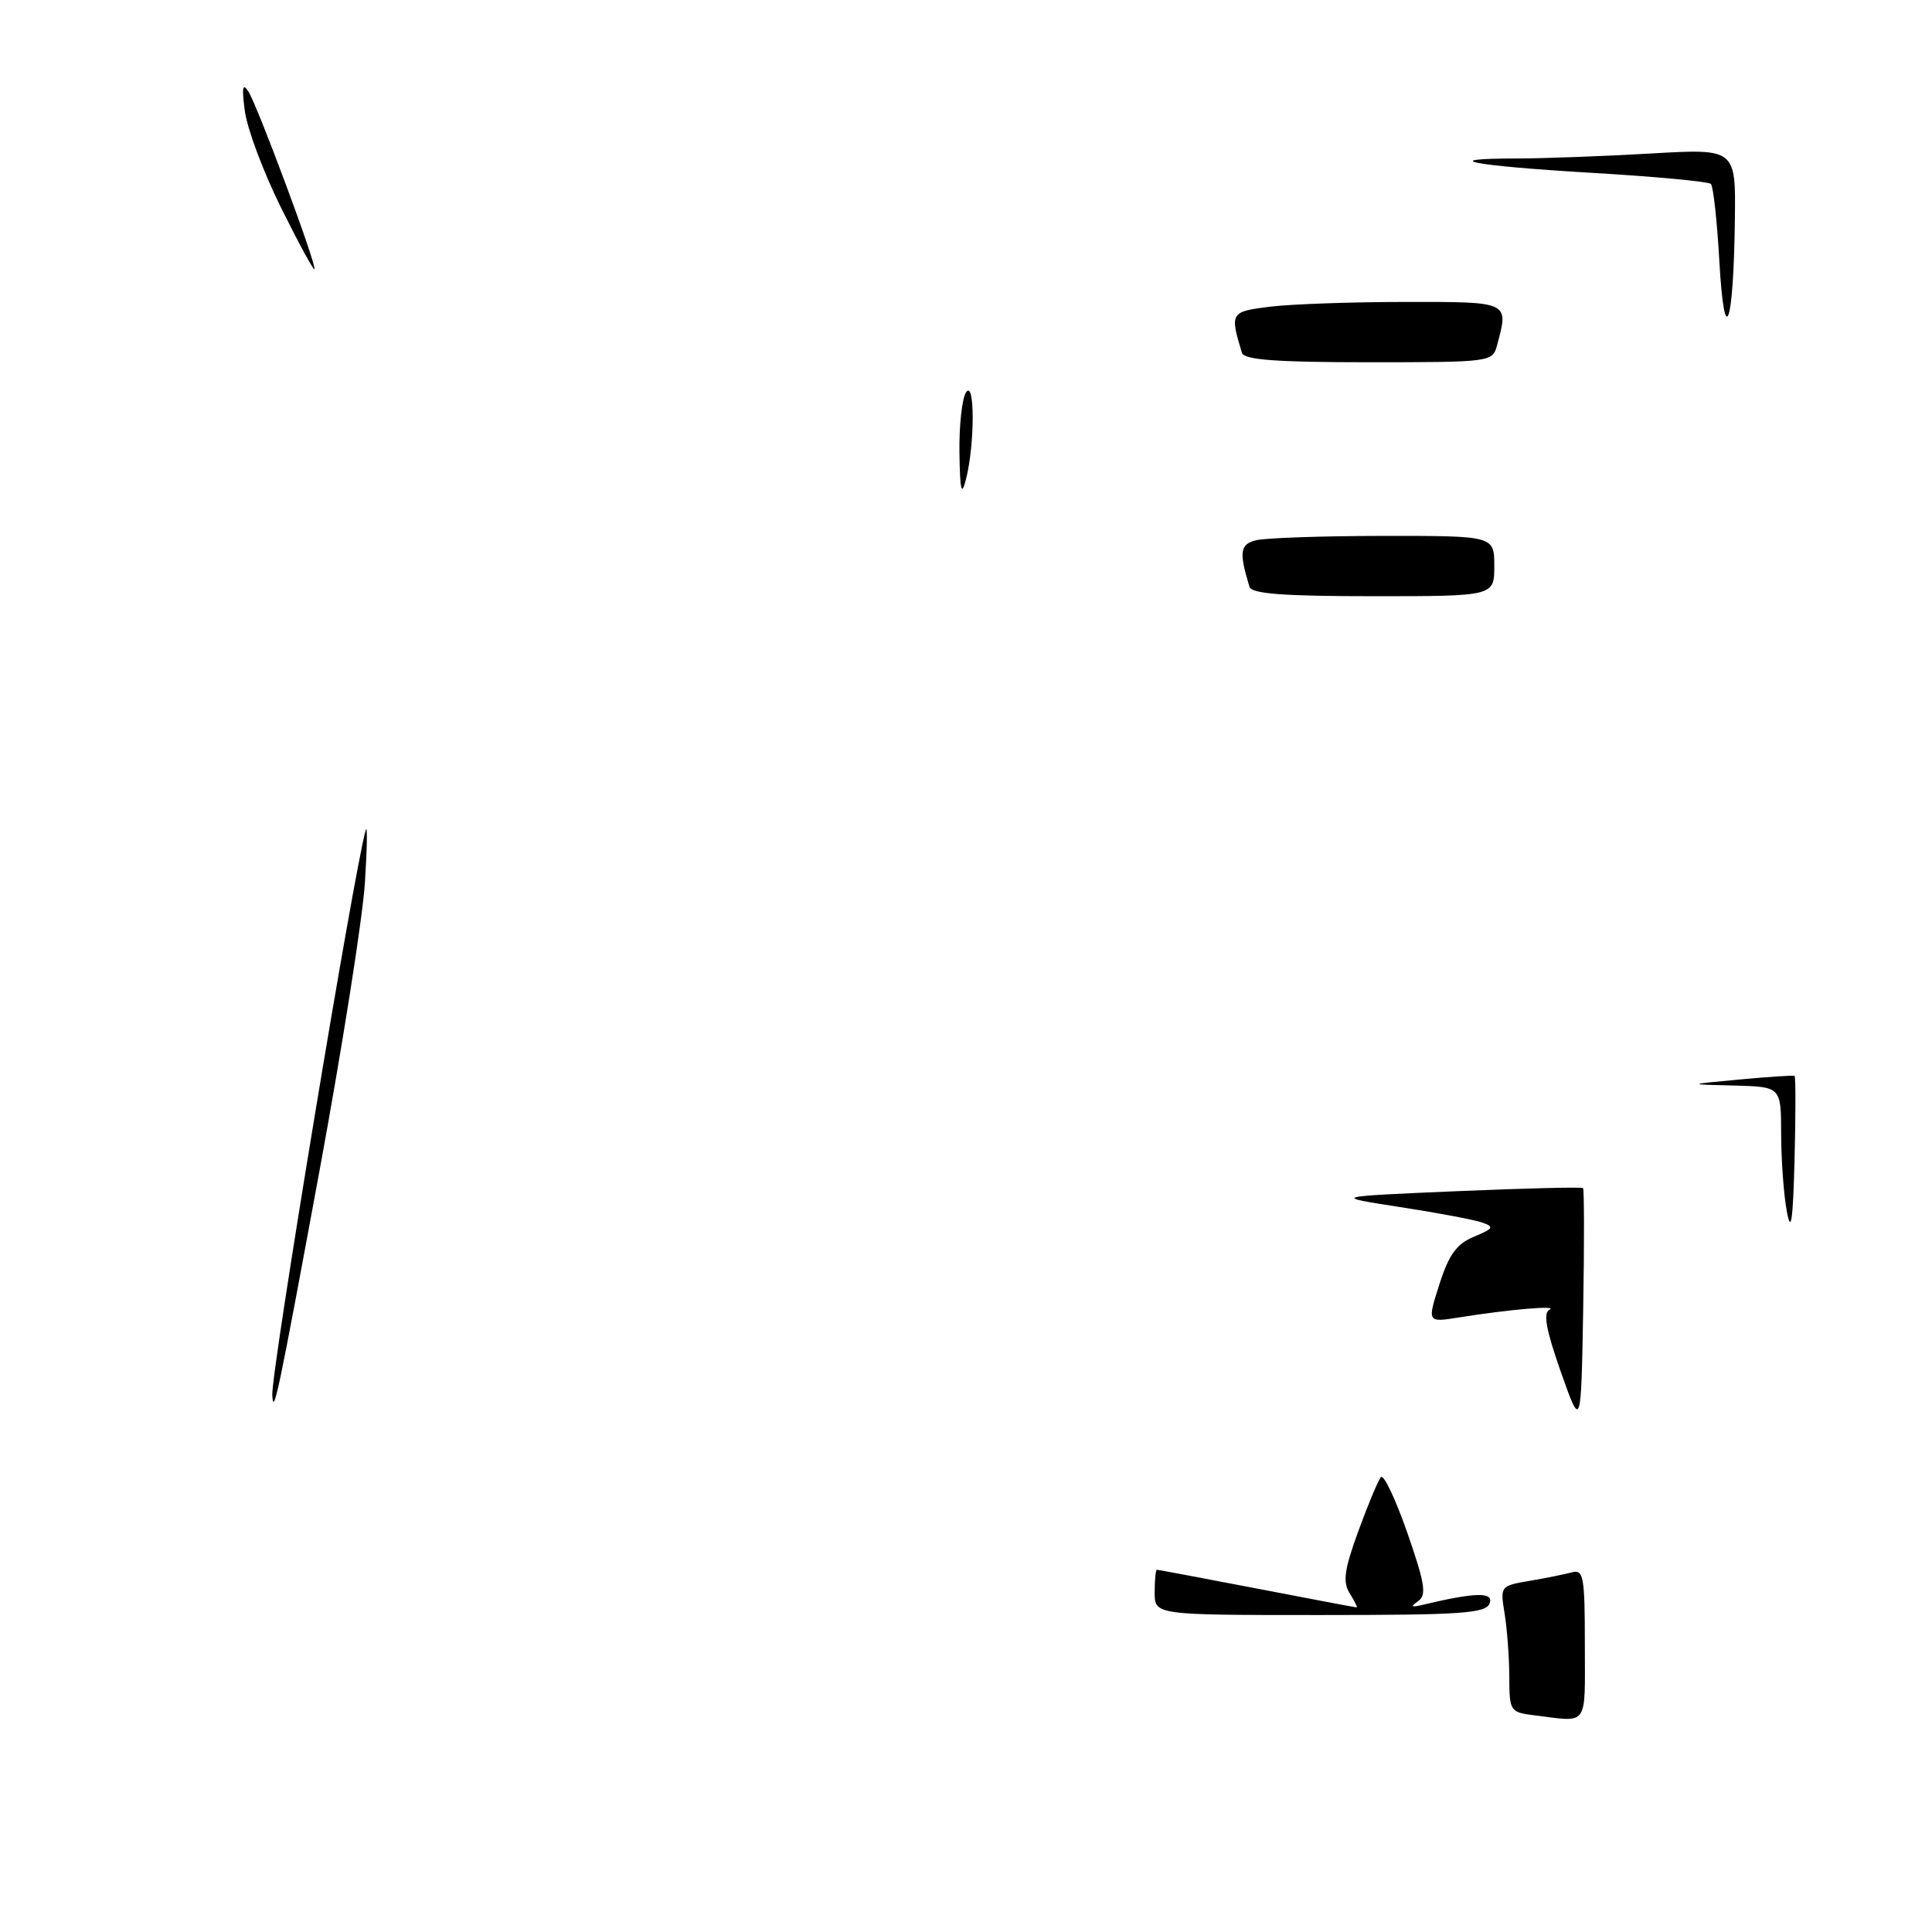 <?xml version="1.0" encoding="UTF-8" standalone="no"?>
<!DOCTYPE svg PUBLIC "-//W3C//DTD SVG 1.1//EN" "http://www.w3.org/Graphics/SVG/1.1/DTD/svg11.dtd" >
<svg xmlns="http://www.w3.org/2000/svg" xmlns:xlink="http://www.w3.org/1999/xlink" version="1.1" viewBox="0 0 256 256">
 <g >
 <path fill="currentColor"
d=" M 203.25 227.28 C 200.10 226.89 200.00 226.72 199.99 222.19 C 199.98 219.61 199.70 215.84 199.37 213.82 C 198.77 210.18 198.81 210.13 202.63 209.48 C 204.76 209.12 207.29 208.61 208.25 208.35 C 209.83 207.91 210.00 208.83 210.00 217.93 C 210.00 229.00 210.59 228.19 203.25 227.28 Z  M 153.00 211.00 C 153.00 209.35 153.13 208.00 153.29 208.00 C 153.45 208.00 159.42 209.12 166.54 210.49 C 173.67 211.87 179.62 212.99 179.76 212.99 C 179.90 213.00 179.49 212.15 178.84 211.12 C 177.90 209.61 178.12 207.99 179.99 202.87 C 181.27 199.37 182.61 196.15 182.98 195.73 C 183.34 195.31 184.91 198.61 186.47 203.08 C 188.83 209.86 189.06 211.36 187.90 212.17 C 186.84 212.90 186.98 213.02 188.50 212.65 C 195.51 210.98 197.97 210.92 197.38 212.46 C 196.87 213.78 193.70 214.00 174.89 214.00 C 153.00 214.00 153.00 214.00 153.00 211.00 Z  M 206.81 181.76 C 204.87 176.24 204.45 173.97 205.31 173.55 C 206.60 172.93 200.05 173.49 193.30 174.57 C 189.11 175.24 189.11 175.24 190.73 170.17 C 191.99 166.23 193.01 164.82 195.31 163.87 C 197.89 162.80 198.03 162.56 196.39 161.99 C 195.35 161.62 190.45 160.70 185.50 159.94 C 176.50 158.55 176.50 158.55 192.98 157.84 C 202.05 157.45 209.60 157.27 209.76 157.43 C 209.92 157.59 209.93 164.84 209.78 173.55 C 209.50 189.39 209.50 189.39 206.81 181.76 Z  M 36.08 184.84 C 35.93 181.72 46.93 115.25 48.46 110.00 C 48.70 109.17 48.65 112.33 48.35 117.00 C 48.05 121.67 45.35 138.78 42.36 155.00 C 36.85 184.85 36.22 187.83 36.08 184.84 Z  M 236.76 160.50 C 236.35 158.30 236.02 153.69 236.01 150.25 C 236.00 144.00 236.00 144.00 229.75 143.84 C 223.50 143.69 223.50 143.69 230.50 143.04 C 234.35 142.68 237.63 142.47 237.79 142.56 C 237.94 142.66 237.94 147.63 237.79 153.62 C 237.57 161.88 237.32 163.54 236.76 160.50 Z  M 165.56 77.75 C 164.17 73.17 164.30 72.15 166.37 71.60 C 167.54 71.28 175.14 71.02 183.25 71.01 C 198.00 71.00 198.00 71.00 198.00 75.00 C 198.00 79.00 198.00 79.00 181.97 79.00 C 170.01 79.00 165.84 78.68 165.56 77.75 Z  M 127.13 60.00 C 127.08 56.42 127.47 52.83 128.00 52.00 C 129.18 50.18 129.18 58.87 128.00 63.50 C 127.40 65.84 127.21 65.08 127.13 60.00 Z  M 164.56 46.75 C 162.94 41.41 163.02 41.28 168.38 40.63 C 171.19 40.29 179.24 40.01 186.25 40.01 C 200.09 40.00 199.93 39.93 198.37 45.75 C 197.78 47.97 197.53 48.00 181.35 48.00 C 169.09 48.00 164.84 47.68 164.56 46.75 Z  M 227.83 34.72 C 227.53 29.34 227.02 24.68 226.70 24.37 C 226.39 24.06 219.28 23.39 210.90 22.90 C 195.00 21.96 190.07 21.00 201.08 21.00 C 204.61 20.99 212.56 20.70 218.75 20.34 C 230.00 19.69 230.00 19.69 229.88 29.10 C 229.70 43.27 228.51 46.56 227.83 34.72 Z  M 37.22 27.48 C 34.91 22.83 32.77 17.11 32.45 14.76 C 32.02 11.60 32.14 10.92 32.91 12.12 C 34.13 14.02 42.04 35.29 41.66 35.67 C 41.52 35.81 39.52 32.12 37.22 27.48 Z "/>
</g>
</svg>